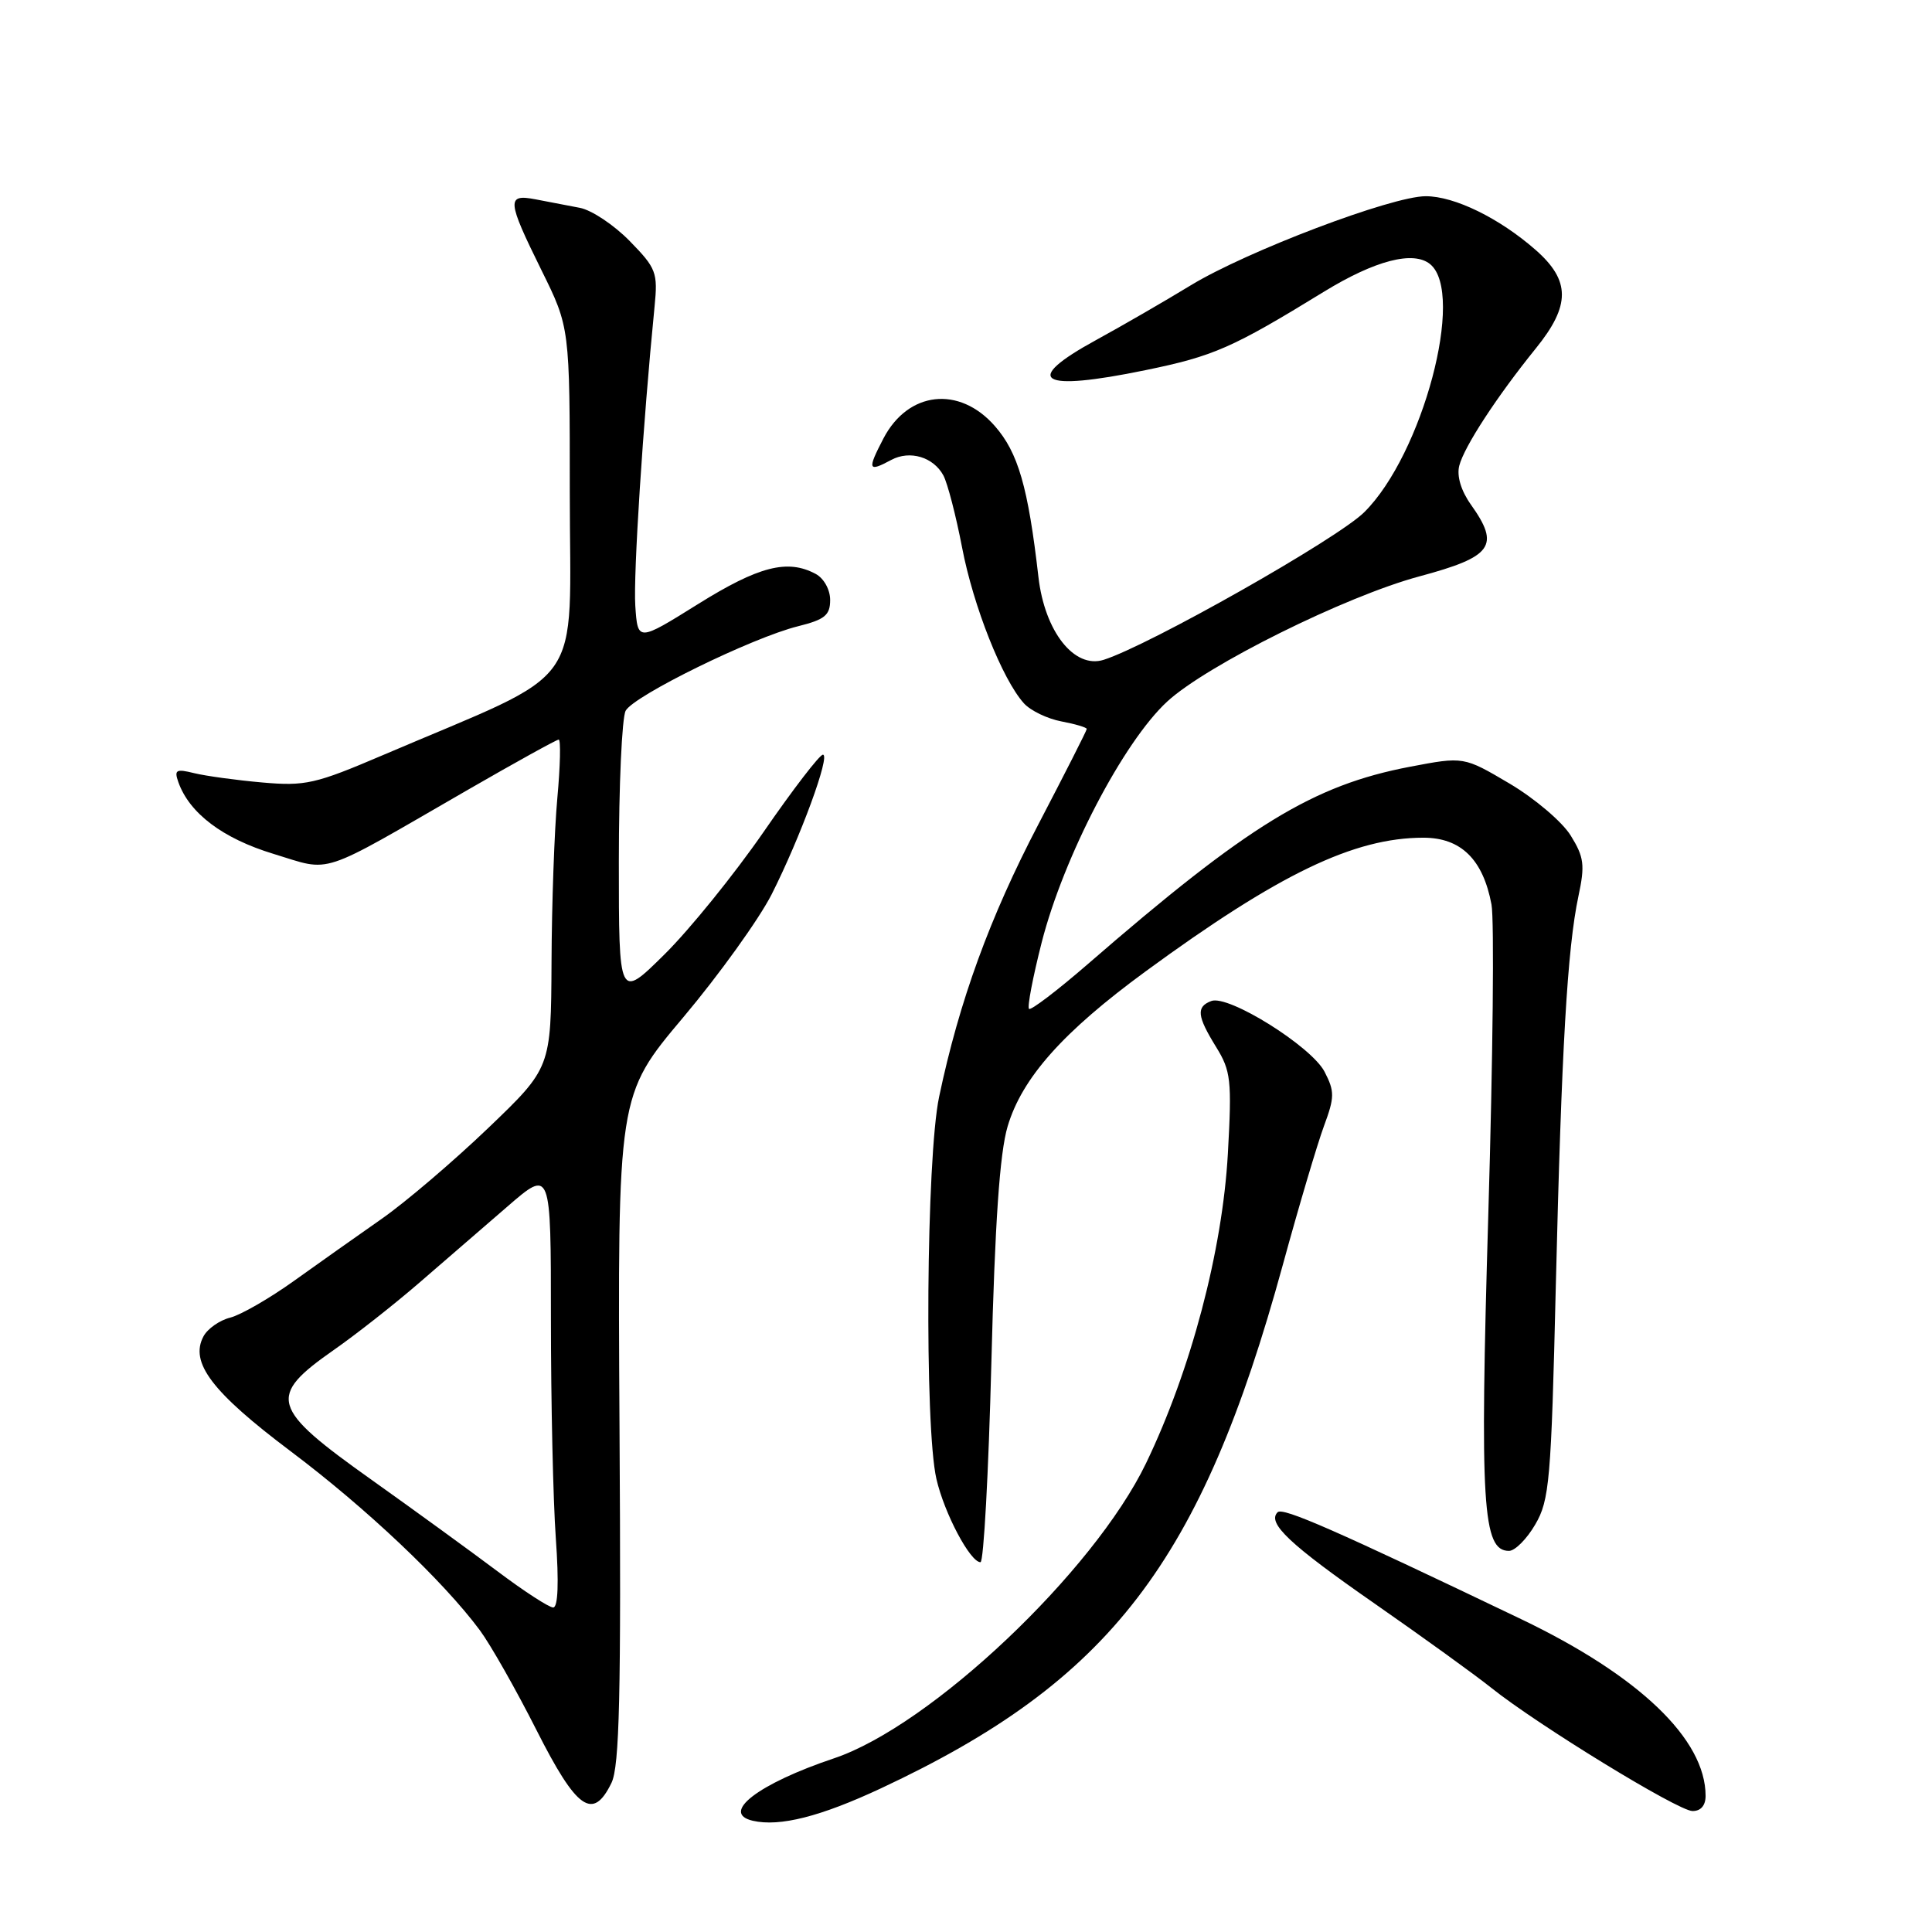 <?xml version="1.0" encoding="UTF-8" standalone="no"?>
<!DOCTYPE svg PUBLIC "-//W3C//DTD SVG 1.1//EN" "http://www.w3.org/Graphics/SVG/1.1/DTD/svg11.dtd" >
<svg xmlns="http://www.w3.org/2000/svg" xmlns:xlink="http://www.w3.org/1999/xlink" version="1.1" viewBox="0 0 256 256">
 <g >
 <path fill="currentColor"
d=" M 116.76 236.95 C 147.12 222.74 159.18 207.02 169.98 167.60 C 172.10 159.84 174.56 151.57 175.43 149.21 C 176.85 145.38 176.86 144.62 175.51 142.01 C 173.77 138.65 162.76 131.77 160.50 132.64 C 158.48 133.41 158.61 134.63 161.14 138.73 C 163.10 141.90 163.24 143.12 162.70 152.85 C 161.98 165.72 157.80 181.56 151.85 193.90 C 144.91 208.28 123.33 228.69 110.50 232.99 C 100.46 236.36 95.40 240.25 99.75 241.26 C 103.32 242.08 108.72 240.71 116.76 236.95 Z  M 226.00 237.97 C 226.00 230.46 217.21 222.04 201.55 214.54 C 176.92 202.74 169.97 199.69 169.29 200.38 C 167.86 201.80 170.87 204.64 182.17 212.50 C 188.49 216.90 195.43 221.91 197.58 223.63 C 203.73 228.55 222.31 239.93 224.25 239.97 C 225.35 239.99 226.00 239.25 226.00 237.97 Z  M 81.02 236.25 C 82.09 234.05 82.31 224.67 82.09 189.32 C 81.83 145.14 81.83 145.14 90.52 134.82 C 95.30 129.14 100.57 121.80 102.25 118.50 C 106.04 111.00 110.08 100.00 109.04 100.00 C 108.60 100.00 105.06 104.61 101.17 110.25 C 97.27 115.89 91.36 123.19 88.04 126.47 C 82.00 132.44 82.00 132.44 82.00 114.15 C 82.00 104.10 82.41 95.11 82.90 94.18 C 83.97 92.19 99.67 84.49 105.75 82.98 C 109.29 82.10 110.00 81.52 110.00 79.50 C 110.00 78.12 109.16 76.62 108.07 76.04 C 104.35 74.05 100.53 75.03 92.50 80.04 C 84.50 85.03 84.50 85.03 84.18 80.27 C 83.91 76.15 85.20 56.10 86.73 40.65 C 87.18 36.11 86.97 35.55 83.44 31.94 C 81.37 29.82 78.40 27.84 76.84 27.54 C 75.28 27.24 72.65 26.74 71.00 26.42 C 67.09 25.67 67.16 26.51 71.75 35.81 C 75.50 43.39 75.50 43.39 75.50 65.29 C 75.50 92.01 78.10 88.36 50.73 100.06 C 41.79 103.88 40.45 104.19 34.73 103.68 C 31.31 103.38 27.26 102.82 25.74 102.45 C 23.33 101.85 23.06 102.01 23.63 103.63 C 25.09 107.76 29.52 111.10 36.23 113.14 C 44.10 115.53 41.90 116.25 62.00 104.65 C 68.33 101.00 73.74 98.01 74.03 98.00 C 74.32 98.00 74.24 101.49 73.85 105.75 C 73.46 110.01 73.11 119.80 73.08 127.50 C 73.01 141.50 73.01 141.50 64.66 149.50 C 60.06 153.90 53.73 159.30 50.58 161.50 C 47.43 163.70 42.20 167.40 38.96 169.72 C 35.72 172.04 31.92 174.23 30.51 174.59 C 29.10 174.94 27.50 176.06 26.96 177.08 C 25.11 180.54 28.09 184.46 38.50 192.29 C 48.53 199.83 58.71 209.46 63.57 216.00 C 65.00 217.93 68.38 223.89 71.09 229.25 C 76.42 239.79 78.56 241.30 81.02 236.25 Z  M 131.36 180.63 C 131.83 161.99 132.47 152.79 133.51 149.27 C 135.42 142.83 140.84 136.74 151.79 128.72 C 169.44 115.80 179.40 111.00 188.61 111.00 C 193.58 111.00 196.51 113.87 197.63 119.85 C 198.01 121.86 197.82 140.30 197.21 160.84 C 196.07 199.48 196.44 205.50 199.95 205.50 C 200.74 205.50 202.31 203.93 203.43 202.00 C 205.31 198.79 205.54 196.21 206.15 170.50 C 206.91 138.94 207.68 125.67 209.15 118.75 C 210.03 114.63 209.90 113.57 208.13 110.72 C 207.02 108.91 203.37 105.81 200.03 103.83 C 193.95 100.24 193.95 100.24 186.82 101.60 C 173.98 104.05 165.39 109.31 144.15 127.74 C 140.10 131.25 136.59 133.92 136.35 133.68 C 136.10 133.43 136.86 129.47 138.03 124.87 C 140.94 113.50 148.85 98.32 154.66 92.96 C 159.89 88.14 178.26 79.02 188.05 76.38 C 197.78 73.77 198.80 72.34 194.90 66.86 C 193.60 65.03 193.01 63.08 193.36 61.71 C 194.00 59.20 198.33 52.56 203.50 46.17 C 208.12 40.47 208.11 37.18 203.47 33.11 C 198.68 28.91 192.74 26.00 188.92 26.00 C 184.41 26.00 165.23 33.28 157.79 37.80 C 154.33 39.91 148.69 43.17 145.25 45.05 C 135.31 50.48 137.70 51.95 151.77 49.05 C 160.82 47.19 163.25 46.13 175.42 38.66 C 182.20 34.50 187.30 33.18 189.51 35.01 C 194.18 38.88 188.50 60.23 180.76 67.88 C 177.20 71.41 152.27 85.52 146.24 87.43 C 142.35 88.66 138.43 83.68 137.60 76.47 C 136.23 64.54 134.91 59.96 131.81 56.44 C 127.10 51.07 120.33 51.83 117.06 58.10 C 114.89 62.27 115.02 62.60 118.10 60.94 C 120.57 59.62 123.69 60.56 125.01 63.01 C 125.56 64.05 126.67 68.33 127.48 72.54 C 128.97 80.34 132.82 90.04 135.68 93.20 C 136.56 94.17 138.79 95.24 140.64 95.59 C 142.49 95.94 144.00 96.39 144.00 96.59 C 144.00 96.80 141.11 102.48 137.59 109.23 C 131.15 121.55 127.11 132.64 124.44 145.32 C 122.73 153.41 122.48 189.03 124.08 195.97 C 125.13 200.54 128.56 207.00 129.92 207.00 C 130.34 207.00 130.99 195.13 131.36 180.63 Z  M 65.90 208.19 C 62.38 205.55 54.91 200.12 49.30 196.13 C 35.79 186.53 35.37 185.07 44.27 178.85 C 47.15 176.84 52.20 172.87 55.50 170.02 C 58.80 167.17 64.09 162.59 67.25 159.86 C 73.00 154.88 73.00 154.88 73.00 174.79 C 73.00 185.74 73.29 198.81 73.65 203.85 C 74.07 209.72 73.94 213.00 73.30 213.00 C 72.75 213.00 69.42 210.84 65.90 208.19 Z "/>
</g>
</svg>